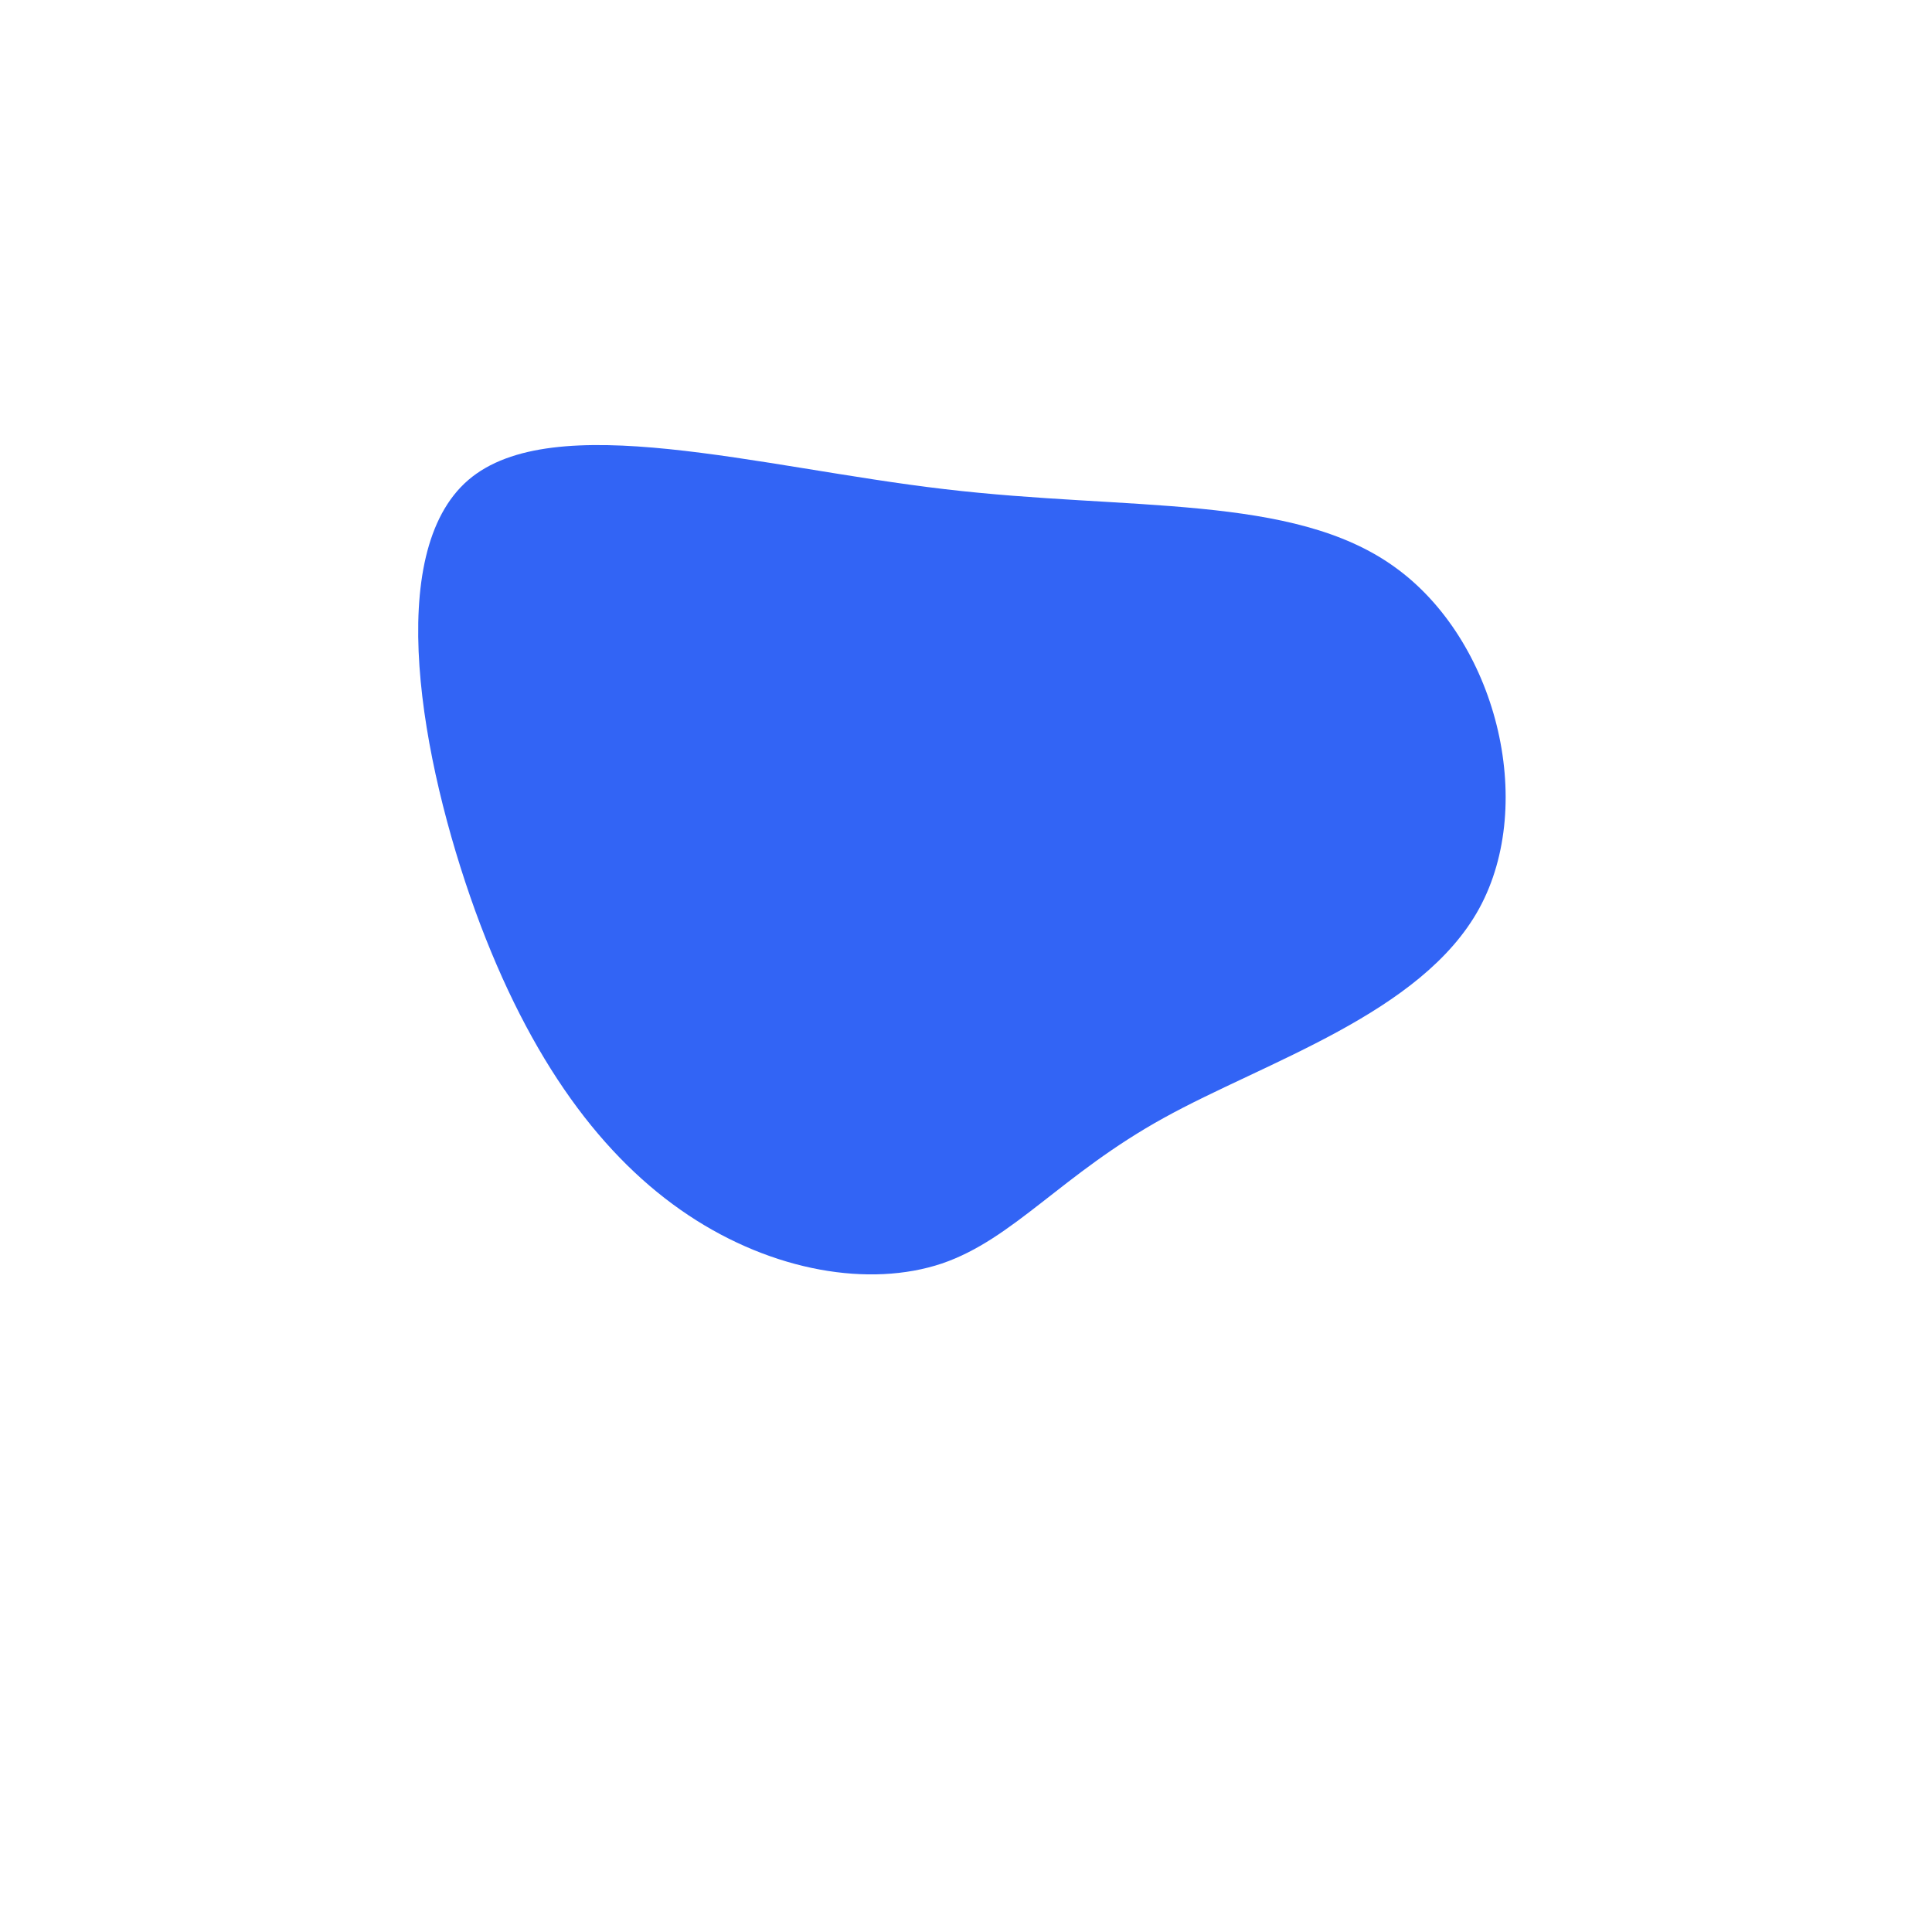 <?xml version="1.0" encoding="utf-8"?>
<!-- Generator: Adobe Illustrator 21.0.0, SVG Export Plug-In . SVG Version: 6.00 Build 0)  -->
<svg version="1.1" id="Layer_1" xmlns="http://www.w3.org/2000/svg" xmlns:xlink="http://www.w3.org/1999/xlink" x="0px" y="0px"
	 viewBox="0 0 600 600" style="enable-background:new 0 0 600 600;" xml:space="preserve">
<style type="text/css">
	.st0{fill:#3264f5;}
</style>
<g transform="translate(300,300)">
	<path class="st0" d="M133-124c31.7,22.6,44.3,73.3,26.4,106.1c-17.9,32.7-66.4,47.6-98,65.1C29.7,64.7,14.8,84.8-7.5,92.4
		c-22.4,7.5-52.4,2.5-78.7-15s-49.1-47.5-66.2-94.5c-17-47-28.5-111.1-2.2-133.8c26.4-22.7,90.5-3.9,147.9,2.8
		C50.7-141.3,101.4-146.7,133-124z"/>
</g>
</svg>
